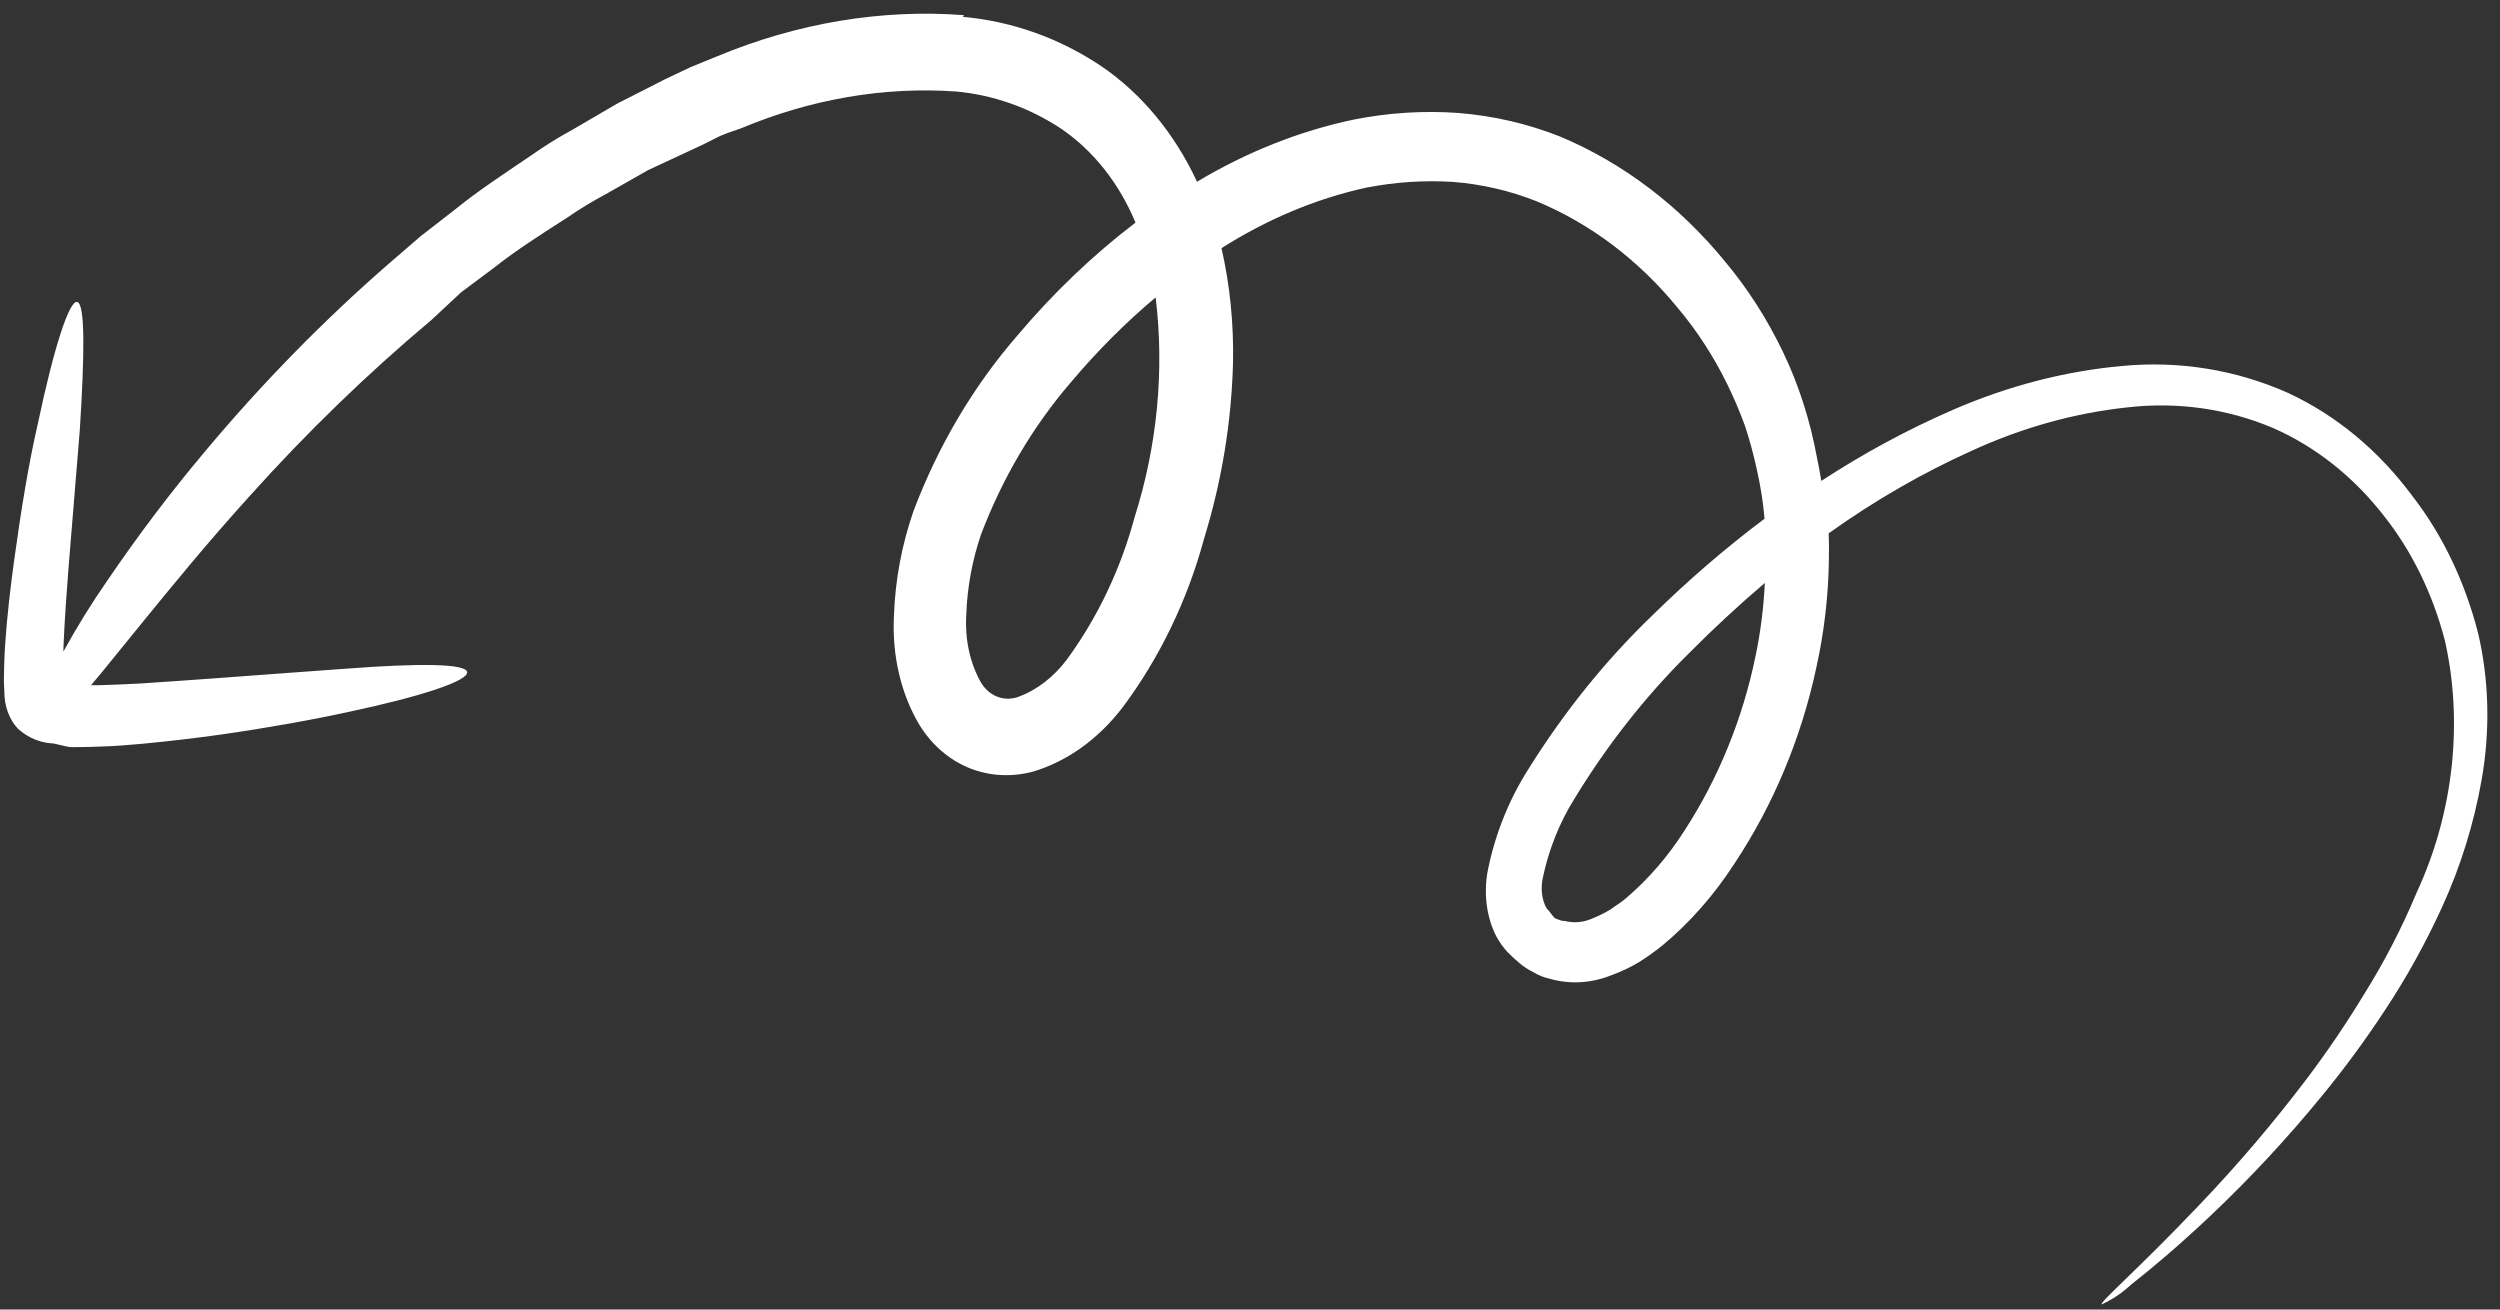 <svg width="147" height="77" viewBox="0 0 147 77" fill="none" xmlns="http://www.w3.org/2000/svg">
<rect x="0" y="0" width="147" height="77" fill="#333333" stroke="none"/>
<path id="Vector" d="M56.691 0.892C51.841 0.521 46.893 1.346 42.156 3.315L40.597 3.952L39.12 4.652L36.288 6.094L33.662 7.627C32.818 8.086 31.992 8.6 31.19 9.167C29.601 10.246 28.095 11.228 26.754 12.321L24.743 13.881L22.906 15.466C19.057 18.811 15.428 22.515 12.059 26.539C10.022 28.961 8.095 31.51 6.288 34.172C5.369 35.495 4.514 36.877 3.729 38.31L3.734 37.979C3.803 36.389 3.917 34.81 4.035 33.318L4.689 25.326C4.983 20.75 5.005 17.863 4.54 17.755C4.075 17.647 3.171 20.418 2.219 24.942C1.698 27.194 1.249 29.911 0.832 32.953C0.622 34.481 0.43 36.086 0.31 37.794C0.282 38.222 0.255 38.649 0.247 39.096L0.231 39.786L0.231 40.148L0.256 40.66C0.254 41.085 0.324 41.498 0.463 41.876C0.601 42.253 0.805 42.587 1.063 42.857C1.657 43.39 2.386 43.69 3.159 43.718L3.431 43.782L3.613 43.824L3.953 43.902C4.18 43.955 4.403 43.92 4.628 43.928C5.071 43.929 5.493 43.911 5.927 43.896C6.769 43.874 7.586 43.803 8.355 43.735C9.956 43.584 11.481 43.402 12.926 43.201C15.819 42.786 18.415 42.316 20.568 41.845C24.894 40.922 27.528 40.027 27.466 39.521C27.404 39.015 24.672 38.99 20.34 39.319C18.162 39.48 15.574 39.662 12.702 39.88C11.279 39.985 9.785 40.088 8.231 40.191C7.457 40.229 6.683 40.267 5.901 40.288L5.351 40.291C6.019 39.52 7.019 38.247 8.684 36.217C10.132 34.454 12.027 32.101 14.678 29.171C18.035 25.429 21.605 21.971 25.357 18.825L27.11 17.191L29.046 15.745C30.334 14.726 31.779 13.802 33.308 12.825C34.063 12.304 34.839 11.831 35.632 11.41L38.11 10.002L40.789 8.756C41.245 8.543 41.7 8.33 42.137 8.098C42.573 7.867 43.084 7.724 43.567 7.547C47.683 5.823 51.982 5.085 56.203 5.379C58.432 5.582 60.561 6.34 62.454 7.607C64.317 8.895 65.808 10.789 66.768 13.089C64.262 14.998 61.928 17.23 59.814 19.739C57.235 22.708 55.156 26.225 53.705 30.072C53.024 32.043 52.638 34.114 52.565 36.187C52.443 38.543 52.975 40.816 54.081 42.656C54.803 43.803 55.795 44.663 56.948 45.142C58.143 45.635 59.457 45.713 60.745 45.37C62.737 44.776 64.572 43.465 65.988 41.622C68.176 38.704 69.824 35.294 70.808 31.642C71.84 28.291 72.412 24.807 72.501 21.33C72.548 19.03 72.32 16.762 71.824 14.592C74.507 12.889 77.368 11.69 80.297 11.041C82.009 10.704 83.731 10.589 85.433 10.696C87.122 10.827 88.772 11.209 90.347 11.833C93.511 13.147 96.34 15.281 98.641 18.092C99.768 19.426 100.745 20.929 101.551 22.569C101.943 23.365 102.295 24.19 102.605 25.041C102.886 25.893 103.122 26.769 103.313 27.664C103.523 28.588 103.671 29.537 103.756 30.5C101.455 32.227 99.245 34.133 97.141 36.202C94.403 38.837 91.954 41.877 89.862 45.236C88.727 47.019 87.916 49.044 87.486 51.167C87.223 52.547 87.407 53.95 88 55.09C88.18 55.416 88.392 55.712 88.633 55.974C88.867 56.202 89.101 56.43 89.342 56.63C89.599 56.846 89.878 57.027 90.173 57.17C90.463 57.347 90.776 57.474 91.103 57.544C92.31 57.9 93.609 57.818 94.839 57.309C95.374 57.114 95.896 56.862 96.4 56.557C96.862 56.265 97.311 55.944 97.746 55.595C99.353 54.261 100.783 52.636 101.979 50.788C104.264 47.351 105.911 43.412 106.798 39.261C107.259 37.185 107.507 35.071 107.537 32.966C107.552 32.435 107.545 31.898 107.527 31.358C110.222 29.435 113.044 27.806 115.956 26.496C118.907 25.144 121.972 24.289 125.055 23.958C128.015 23.612 130.949 24.024 133.658 25.167C136.171 26.273 138.402 28.044 140.192 30.354C141.821 32.415 143.035 34.899 143.754 37.643C144.855 42.49 144.262 47.82 142.102 52.478C141.227 54.57 140.191 56.573 139.009 58.46C137.956 60.196 136.823 61.866 135.616 63.461C133.651 66.05 131.562 68.504 129.361 70.808C125.711 74.65 123.481 76.536 123.574 76.702C124.201 76.415 124.794 76.015 125.331 75.517C126.426 74.657 128.009 73.345 129.952 71.509C132.29 69.302 134.508 66.915 136.59 64.366C137.876 62.797 139.089 61.145 140.221 59.42C141.499 57.495 142.633 55.447 143.609 53.304C144.689 50.935 145.47 48.413 145.925 45.827C146.429 42.935 146.358 39.999 145.719 37.259C144.942 34.201 143.612 31.428 141.816 29.123C139.835 26.461 137.343 24.403 134.52 23.096C131.461 21.738 128.137 21.201 124.77 21.52C121.413 21.825 118.068 22.692 114.838 24.096C112.182 25.249 109.592 26.647 107.092 28.278C107.02 27.813 106.934 27.359 106.836 26.902C106.435 24.712 105.766 22.629 104.849 20.714C103.922 18.781 102.791 17.009 101.48 15.436C98.782 12.122 95.464 9.598 91.751 8.036C89.821 7.271 87.797 6.802 85.726 6.641C83.697 6.496 81.641 6.627 79.599 7.032C76.427 7.698 73.32 8.93 70.385 10.686C69.067 7.854 67.14 5.522 64.78 3.907C62.308 2.246 59.524 1.252 56.609 0.989L56.691 0.892ZM103.773 34.251C103.707 35.699 103.524 37.149 103.226 38.579C102.472 42.252 101.051 45.747 99.065 48.812C98.101 50.33 96.946 51.67 95.648 52.781C95.345 53.058 95.004 53.239 94.684 53.484C94.363 53.675 94.034 53.84 93.697 53.978C93.147 54.236 92.558 54.296 92.007 54.151C91.88 54.158 91.755 54.13 91.644 54.068C91.531 54.041 91.406 54.012 91.31 53.86L91.06 53.542C90.988 53.473 90.927 53.391 90.878 53.297C90.649 52.8 90.591 52.205 90.715 51.625C91.064 49.955 91.701 48.363 92.585 46.952C94.493 43.821 96.728 40.976 99.229 38.493C100.705 37.003 102.228 35.59 103.796 34.256L103.773 34.251ZM67.951 17.485C68.474 21.749 68.051 26.194 66.721 30.393C65.901 33.447 64.542 36.307 62.738 38.772C61.954 39.821 60.942 40.594 59.833 40.993C59.416 41.126 58.986 41.111 58.597 40.948C58.208 40.786 57.879 40.485 57.653 40.084C57.024 38.947 56.731 37.574 56.816 36.158C56.87 34.556 57.164 32.953 57.684 31.426C58.941 28.117 60.728 25.087 62.937 22.516C64.498 20.656 66.191 18.96 67.994 17.452" fill="white"/>
</svg>
